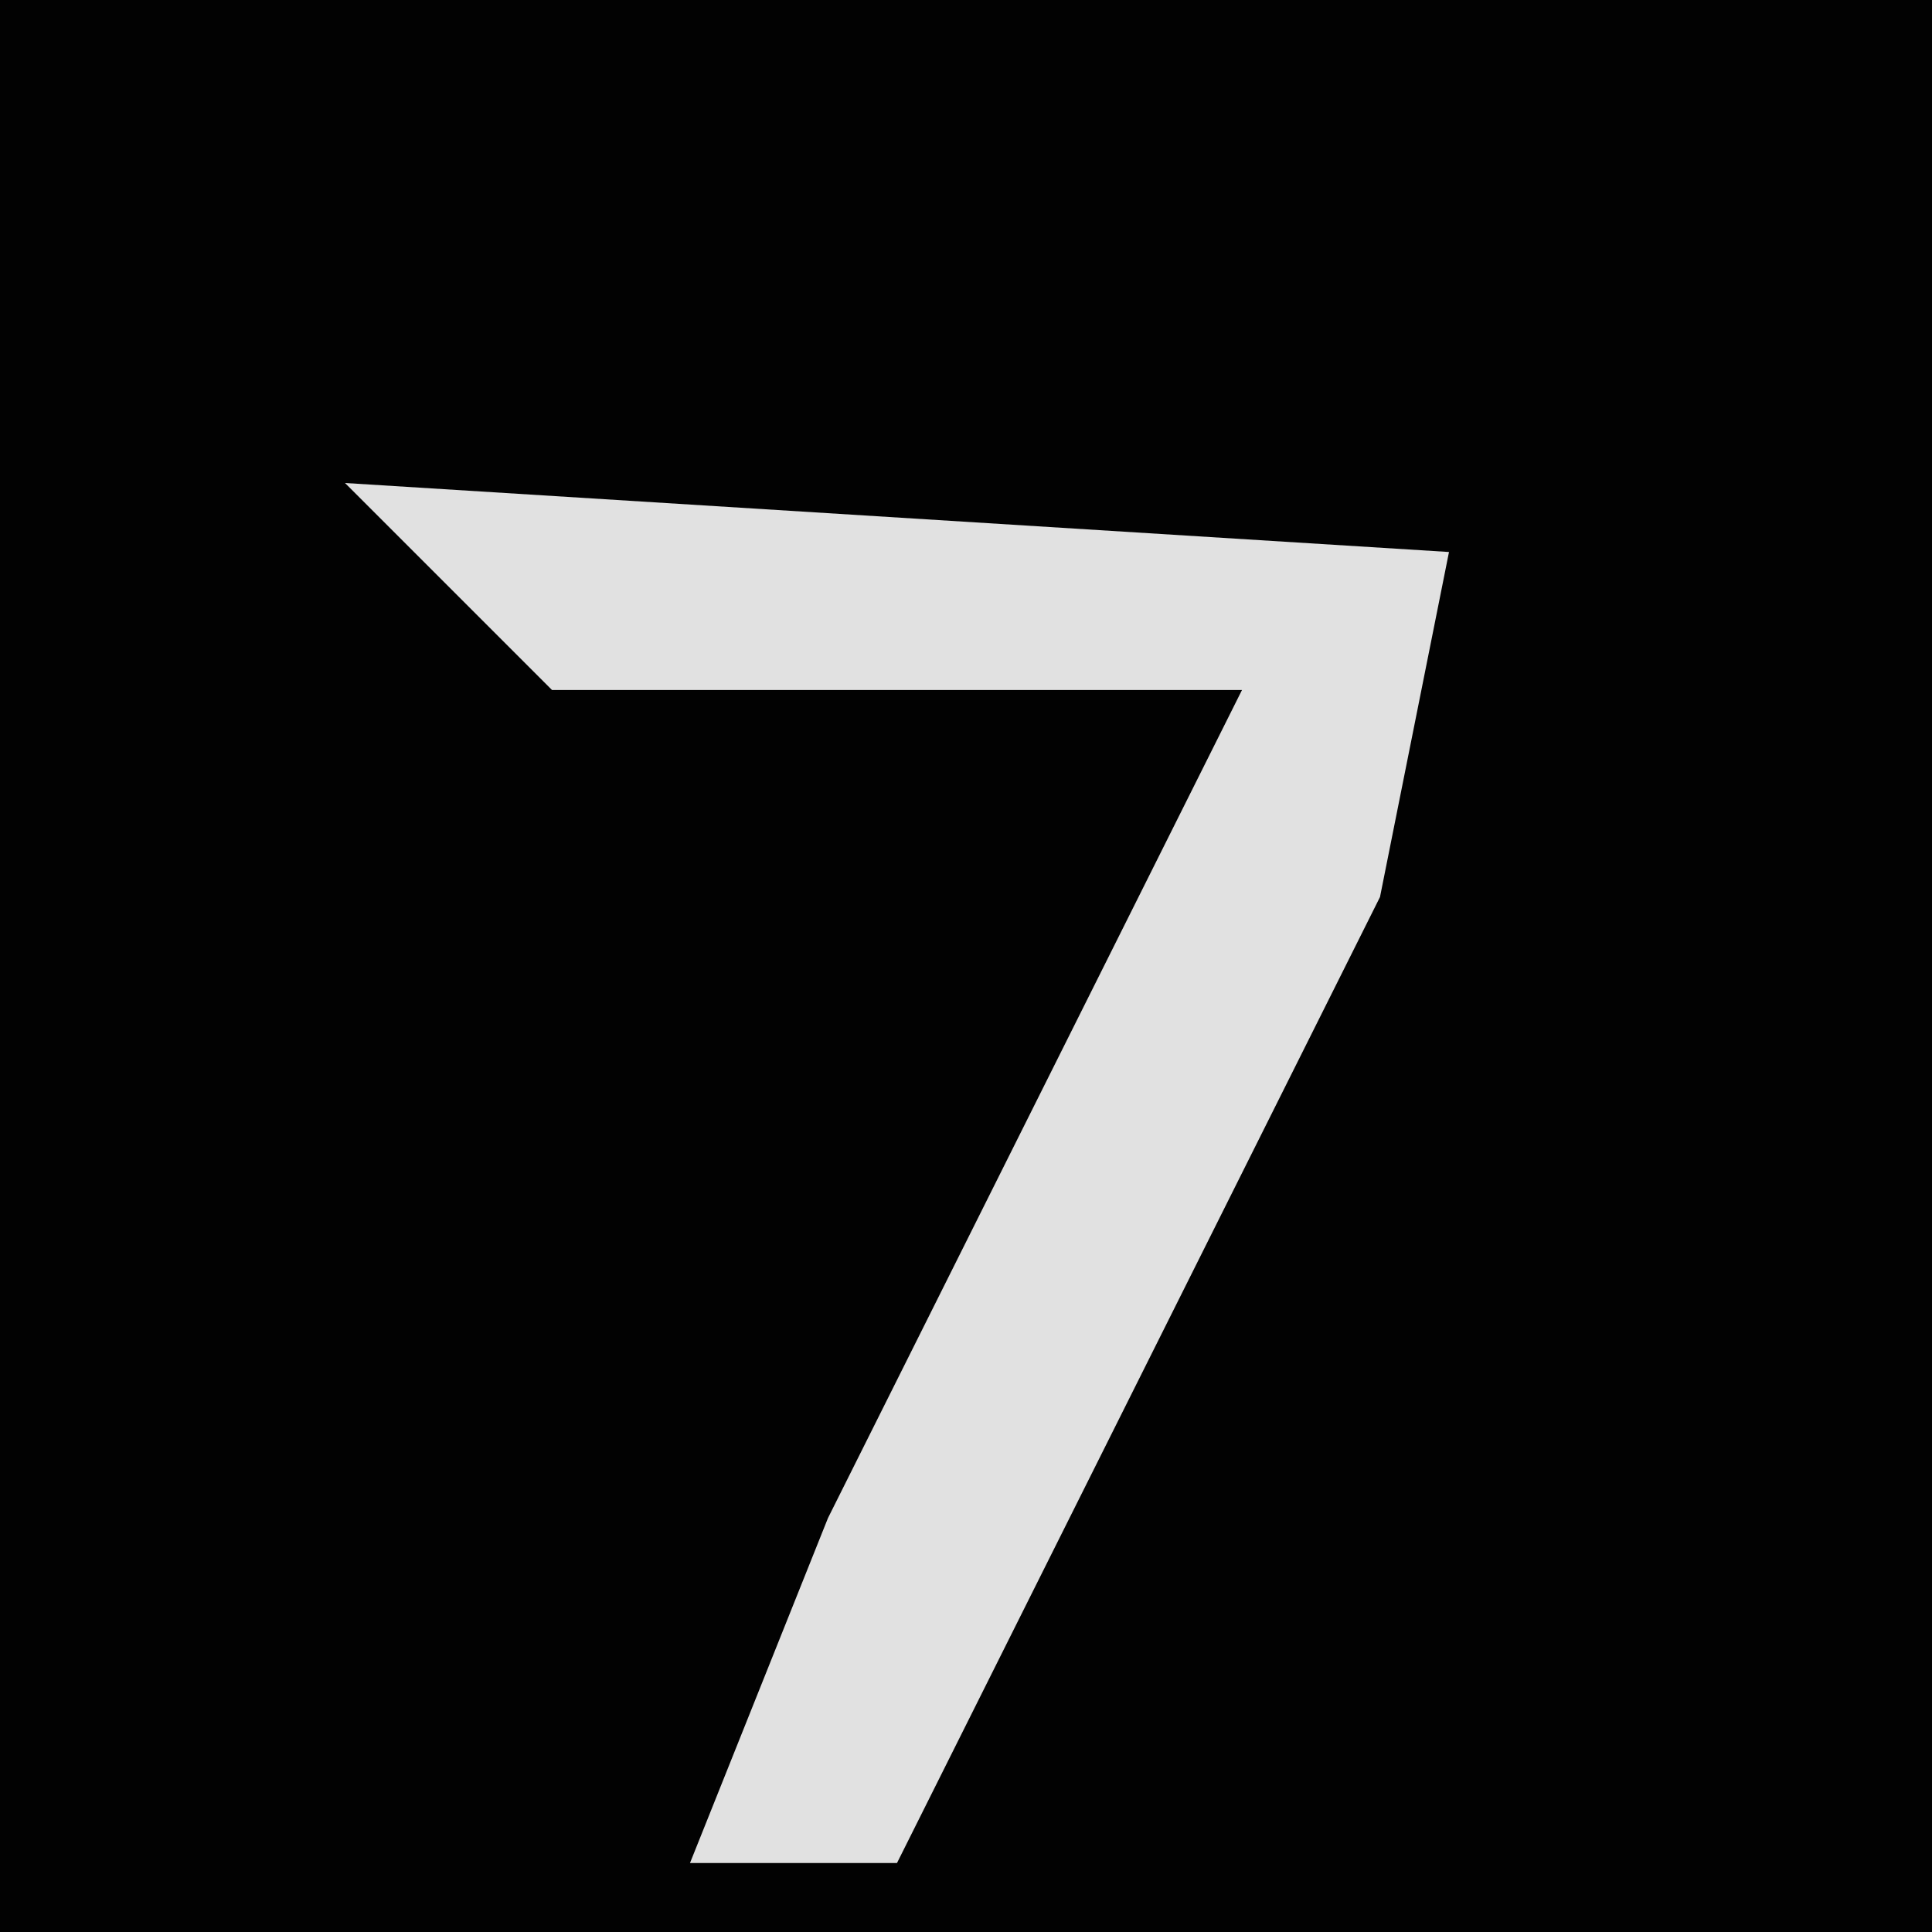 <?xml version="1.0" encoding="UTF-8"?>
<svg version="1.1" xmlns="http://www.w3.org/2000/svg" width="28" height="28">
<path d="M0,0 L28,0 L28,28 L0,28 Z " fill="#020202" transform="translate(0,0)"/>
<path d="M0,0 L16,1 L15,6 L8,20 L5,20 L7,15 L13,3 L3,3 Z " fill="#E1E1E1" transform="translate(5,7)"/>
</svg>
